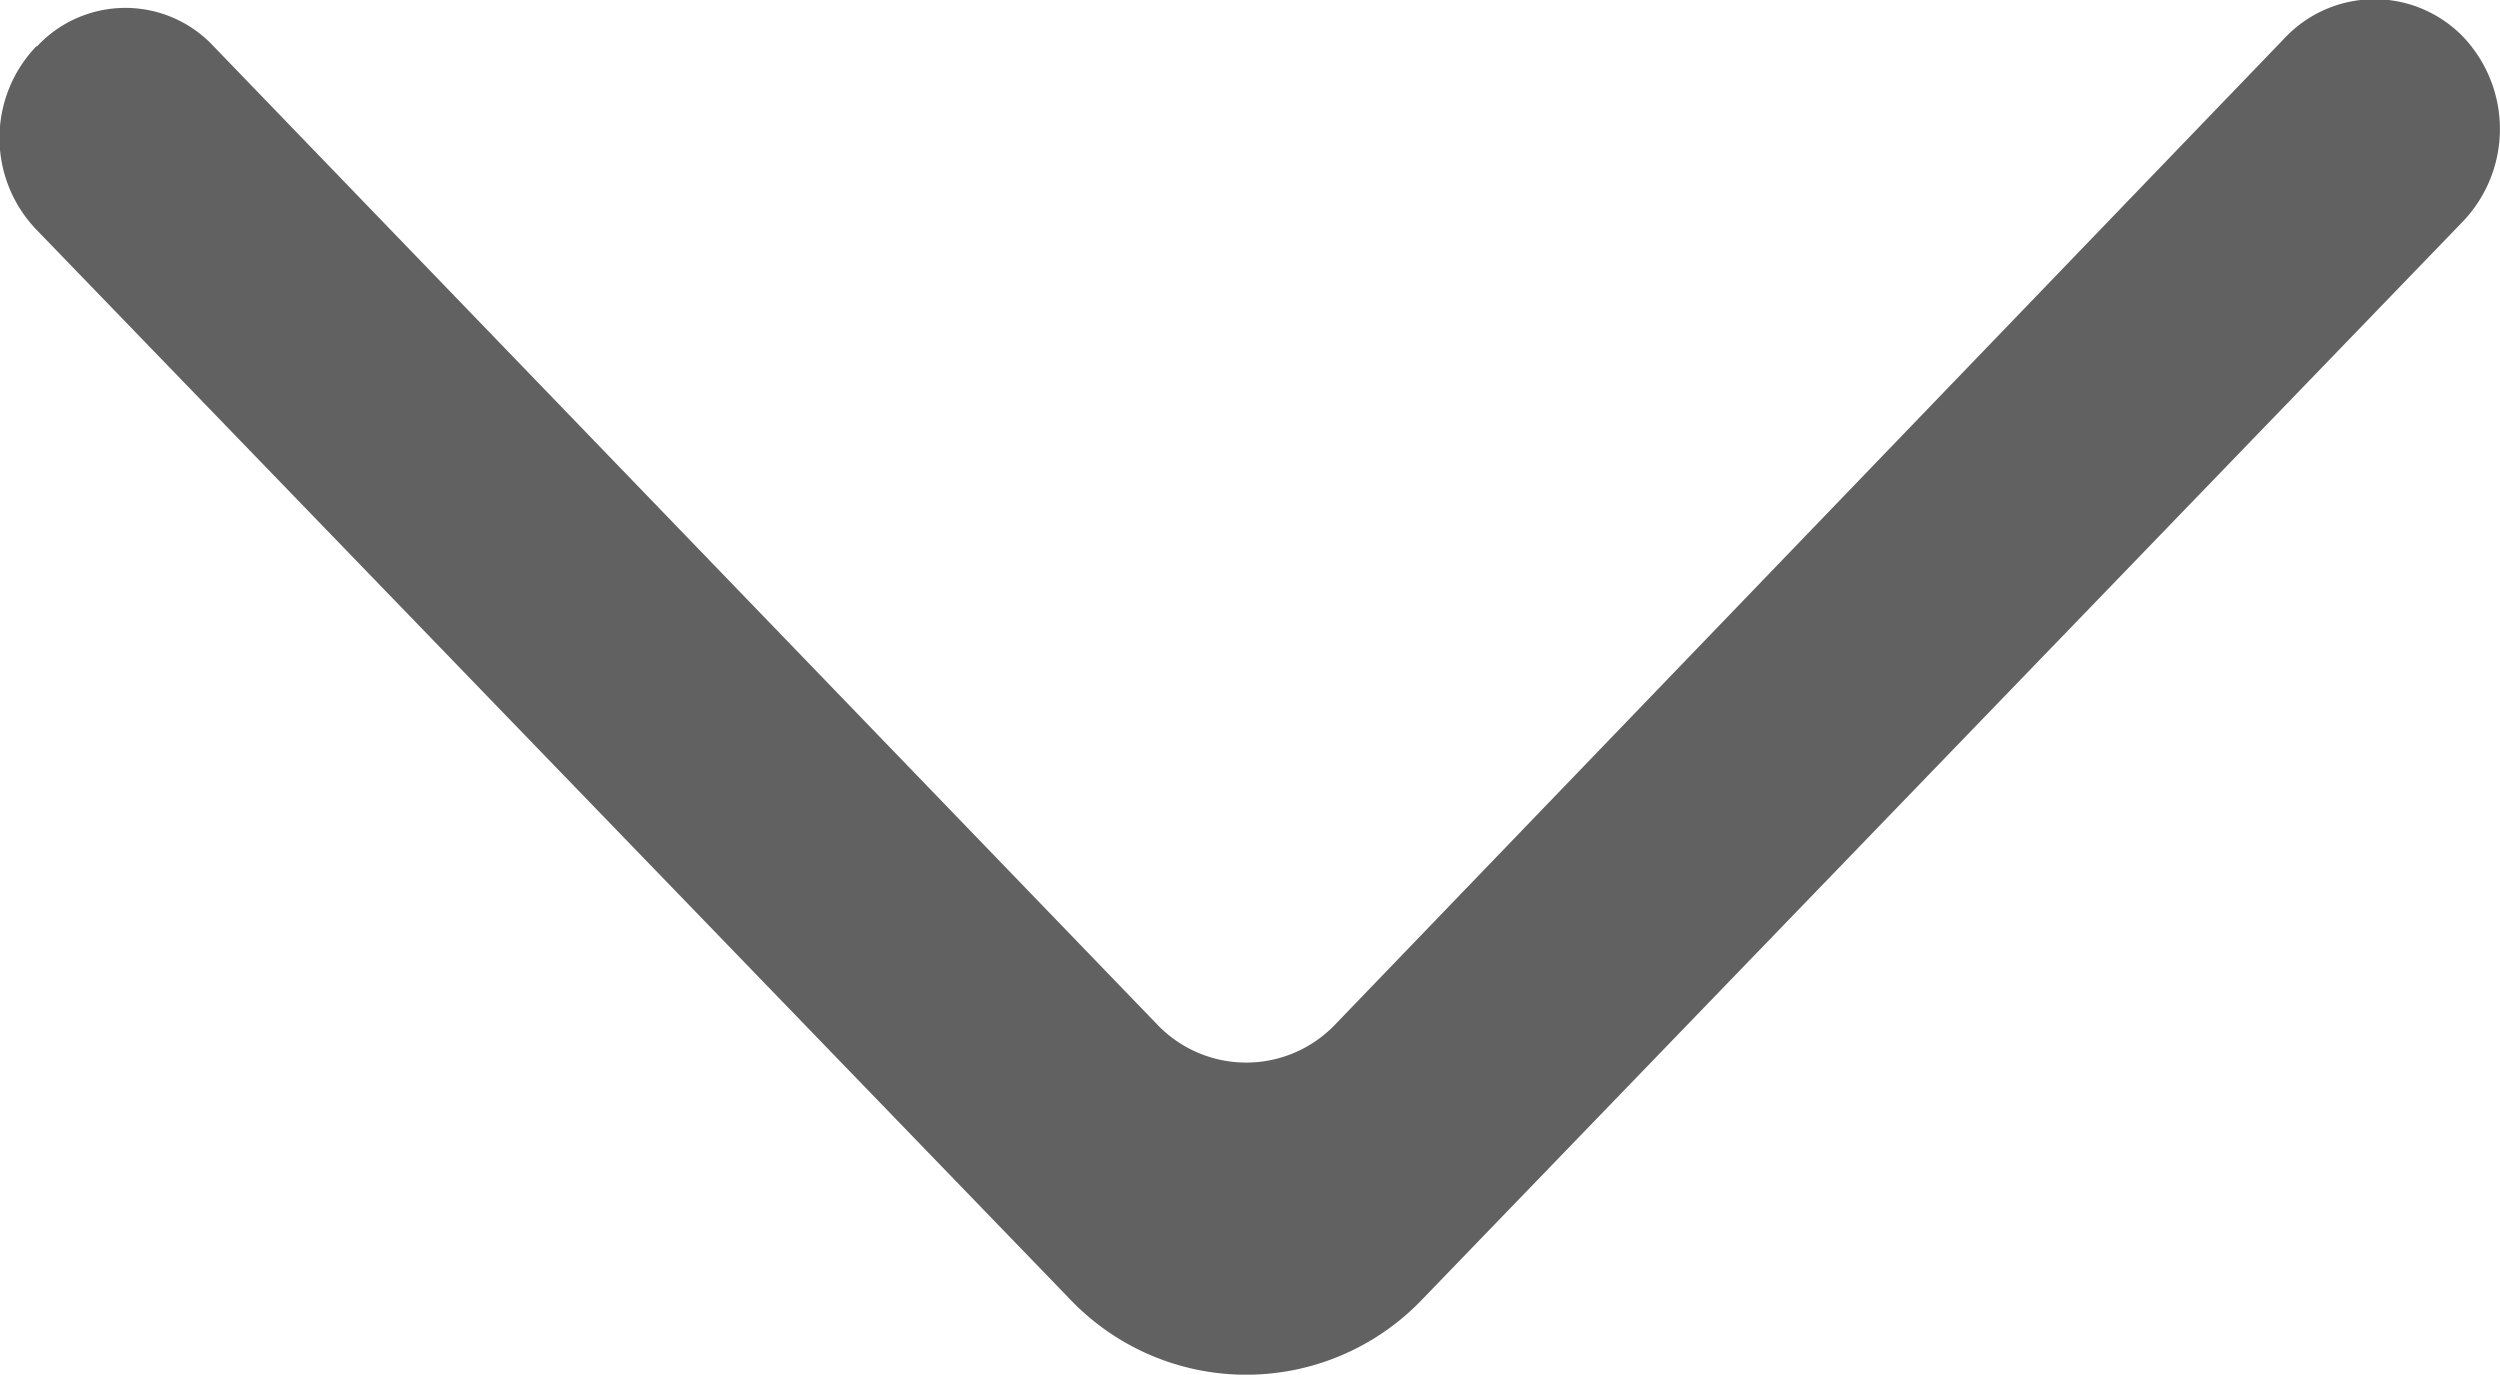 <svg xmlns="http://www.w3.org/2000/svg" width="9.533" height="5.242" viewBox="0 0 9.533 5.242">
  <g id="Page-1" transform="translate(9.533 5.242) rotate(180)">
    <g id="Dribbble-Light-Preview" transform="translate(0)">
      <g id="icons">
        <path id="arrow_up-_337_" data-name="arrow_up-[#337]" d="M9.394,5.066h0a.505.505,0,0,0,0-.7L5.455.29a.928.928,0,0,0-1.348,0L.139,4.4a.511.511,0,0,0,0,.7.47.47,0,0,0,.679,0L4.444,1.333a.469.469,0,0,1,.674,0l3.6,3.732a.46.46,0,0,0,.674,0" fill="#616161" fill-rule="evenodd"/>
      </g>
    </g>
  </g>
</svg>
